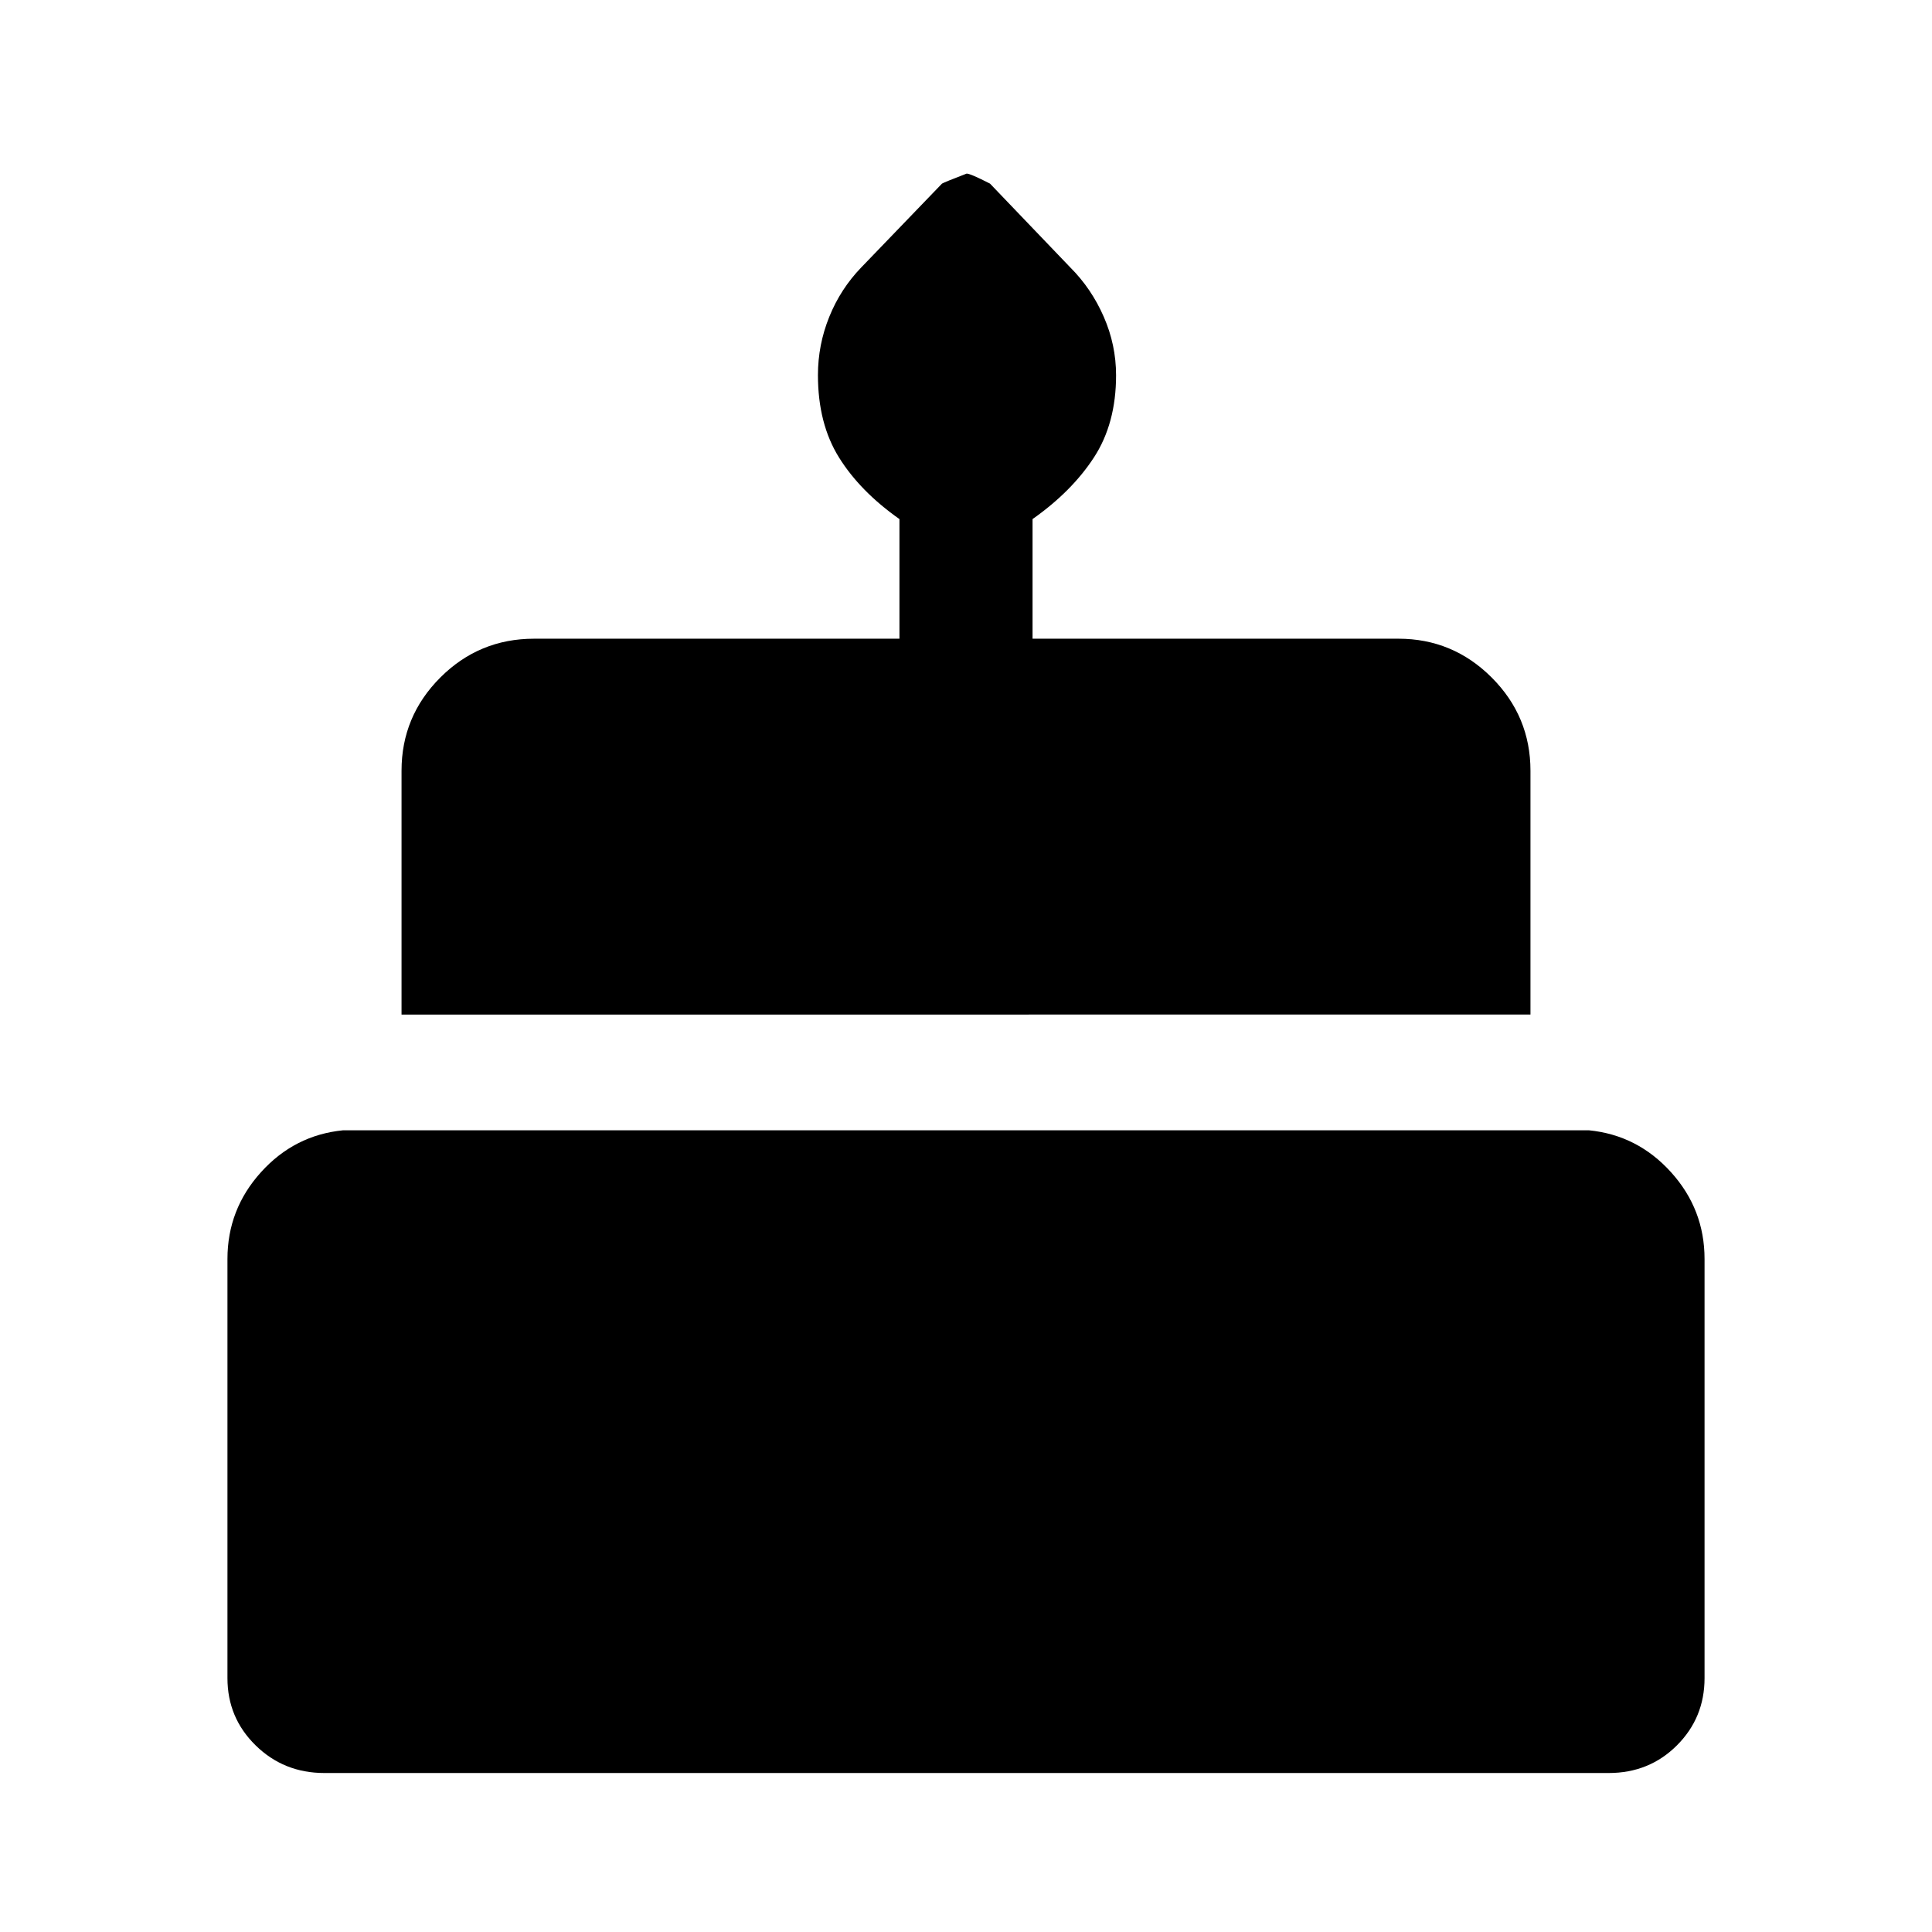 <svg xmlns="http://www.w3.org/2000/svg" height="48" viewBox="0 -960 960 960" width="48"><path d="M161.17-79q-20.13 0-34.14-13.72-14.01-13.73-14.01-33.41v-208.28q0-24.68 16.65-43.12 16.65-18.45 40.85-20.84h618.96q24.2 2.39 40.85 20.84 16.65 18.44 16.65 43.12v208.28q0 19.68-13.74 33.41Q819.49-79 799.36-79H161.17Zm38.35-376.87V-577q0-27.07 19.28-46.35 19.29-19.28 46.59-19.28h181.54v-59.44q-19.5-13.73-30-30.56-10.5-16.82-10.5-40.99 0-15.01 5.62-28.93 5.62-13.93 15.95-24.61l40.07-41.6q1.23-.74 12.25-4.98 1.88 0 11.61 4.98l39.9 41.66q10.5 10.49 16.62 24.5 6.12 14 6.12 29.09 0 23.94-11 40.82-11 16.89-30.5 30.62v59.44h181.78q27.06 0 46.35 19.28 19.28 19.28 19.28 46.35v121.13H199.52Z"/></svg>